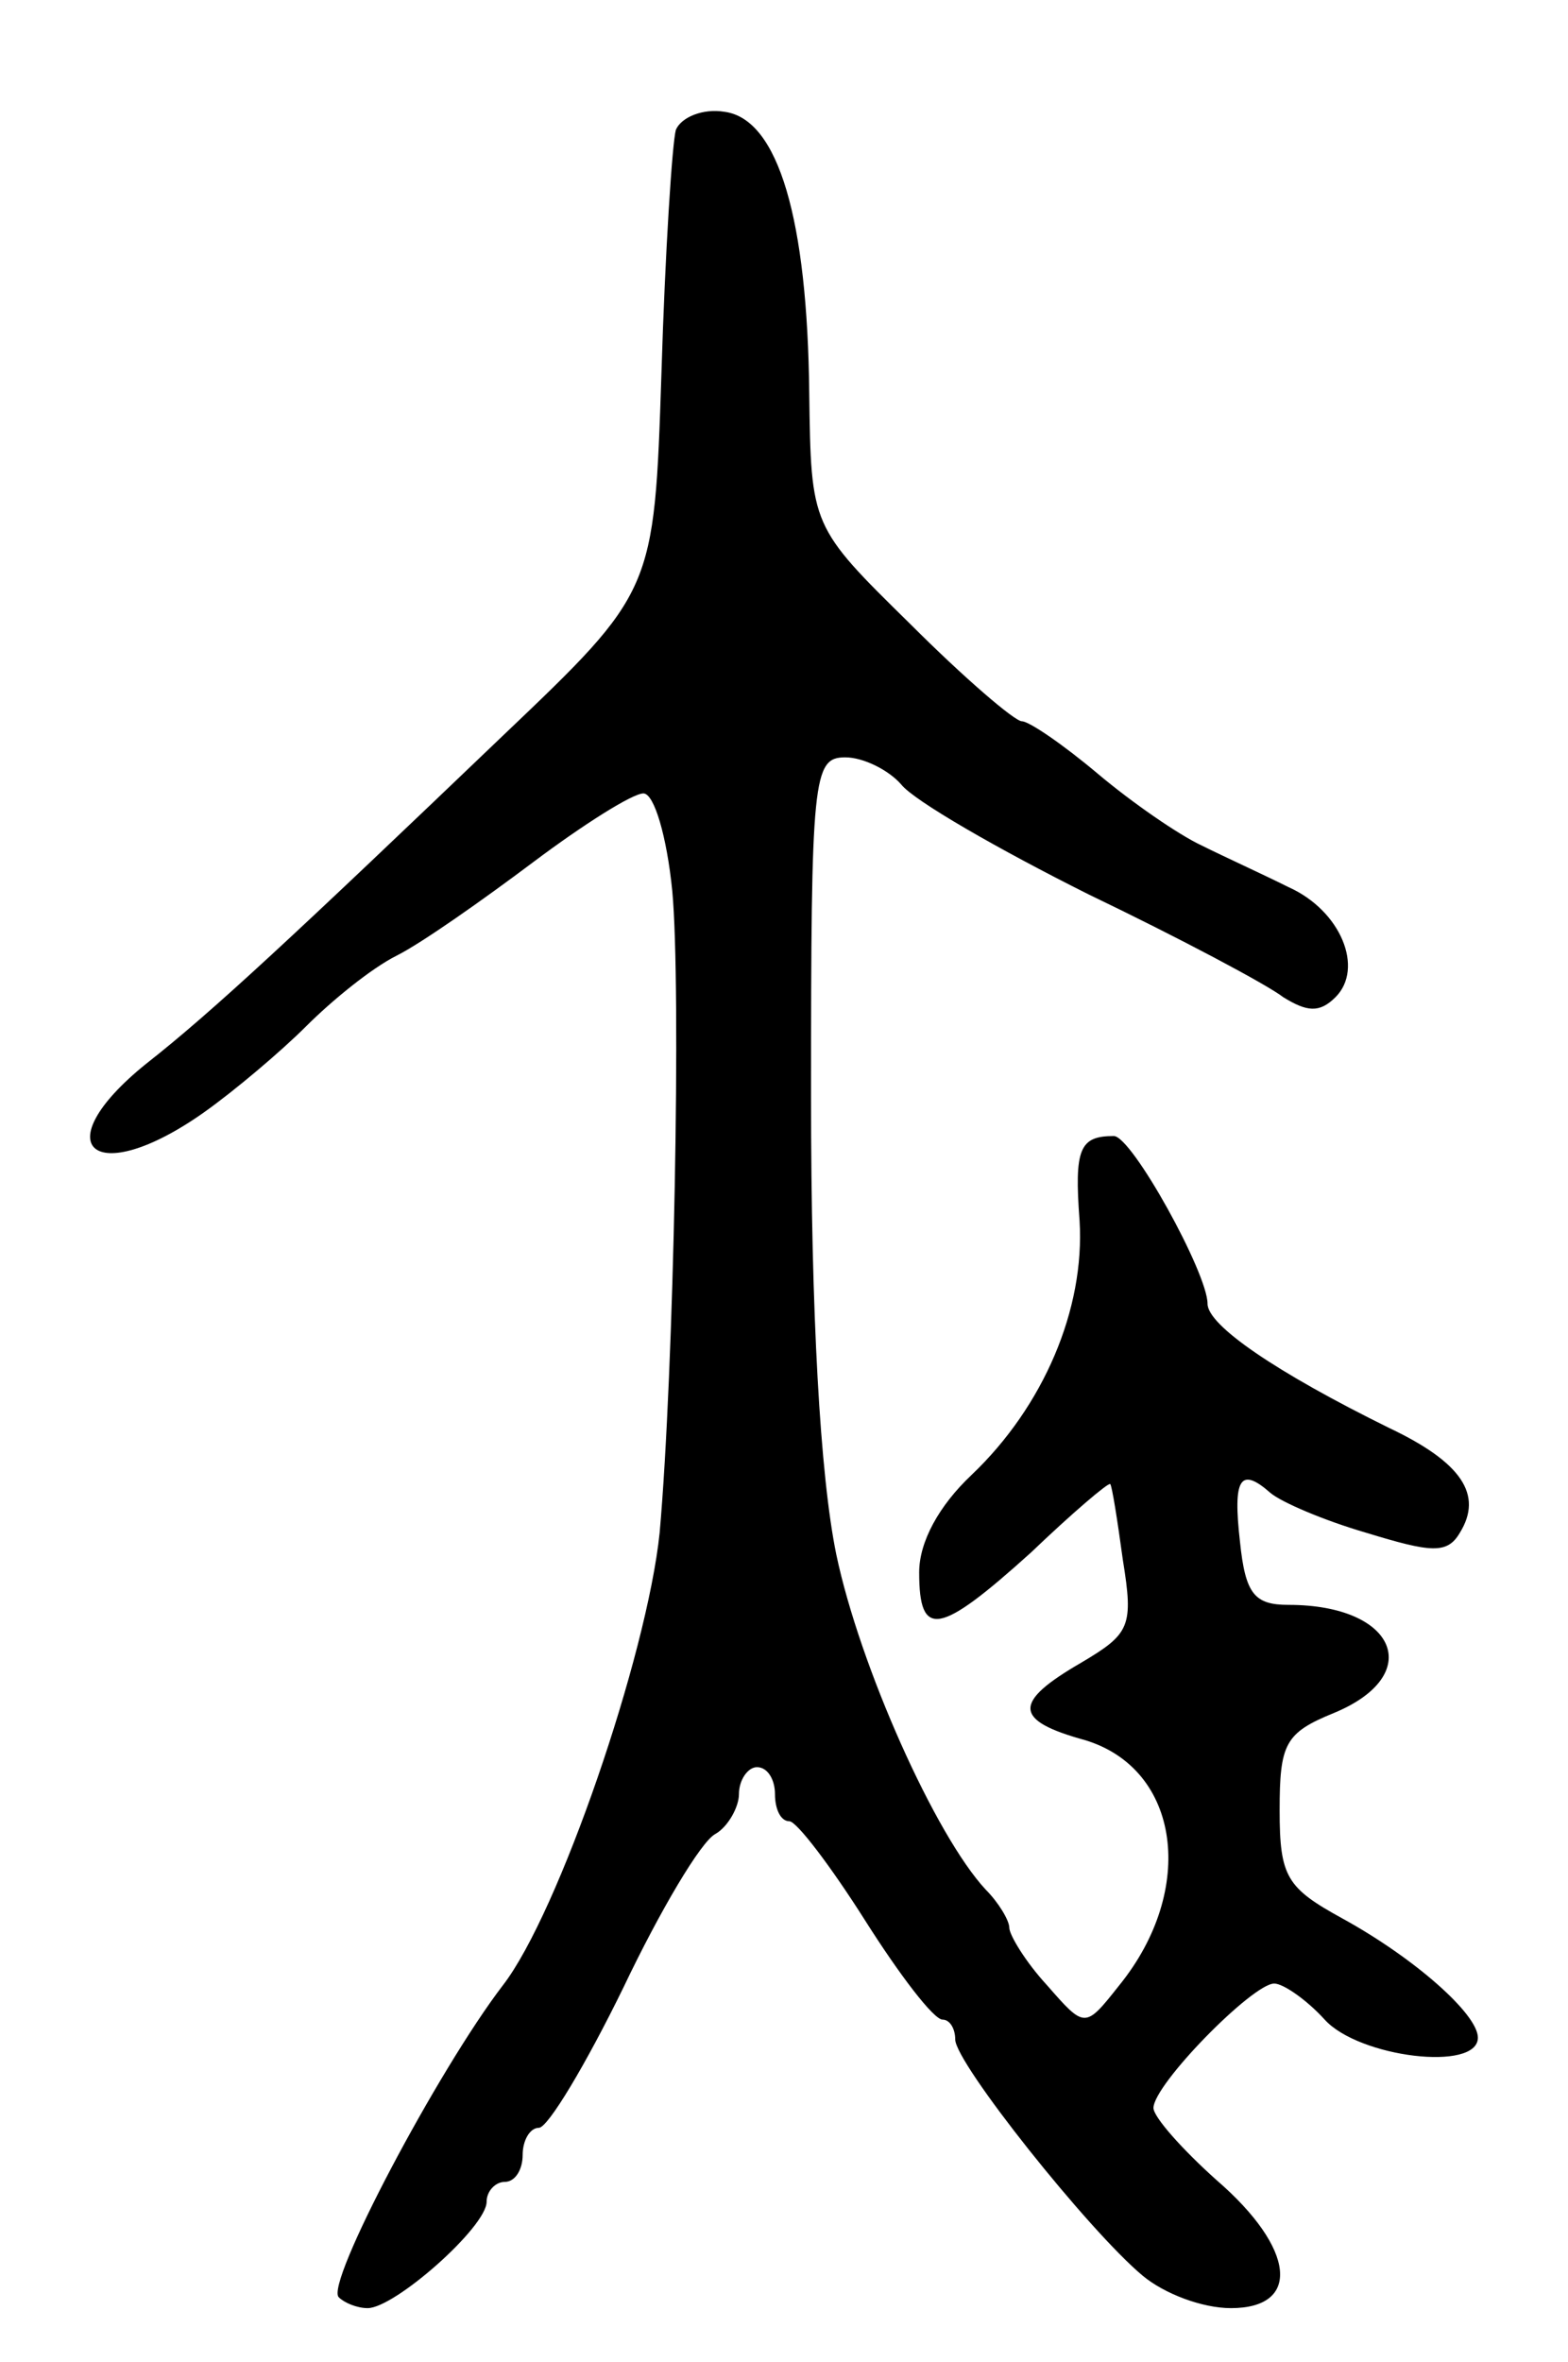 <svg version="1.0" xmlns="http://www.w3.org/2000/svg"
 width="87pt" height="131pt" viewBox="0 0 87 131"
 preserveAspectRatio="xMidYMid meet">
<g transform="translate(0,131) scale(0.1,-0.1)"
fill="#000000" stroke="none">
<path d="M375 1238 c-2 -7 -6 -68 -8 -135 -4 -121 -4 -121 -88 -201 -115 -110
-161 -153 -198 -182 -57 -46 -29 -70 32 -27 17 12 43 34 57 48 14 14 36 32 50
39 14 7 48 31 76 52 28 21 55 38 61 38 6 0 13 -24 16 -54 5 -53 1 -266 -7
-356 -7 -68 -56 -211 -87 -251 -36 -47 -99 -166 -91 -173 3 -3 10 -6 16 -6 15
0 66 45 66 59 0 6 5 11 10 11 6 0 10 7 10 15 0 8 4 15 9 15 5 0 26 35 47 78
20 42 43 81 51 85 7 4 13 15 13 22 0 8 5 15 10 15 6 0 10 -7 10 -15 0 -8 3
-15 8 -15 4 0 23 -25 42 -55 19 -30 38 -55 43 -55 4 0 7 -5 7 -11 0 -13 74
-106 104 -131 12 -10 33 -18 49 -18 39 0 36 33 -8 71 -19 17 -35 35 -35 40 0
13 55 69 67 69 5 0 18 -9 28 -20 19 -21 85 -29 85 -10 0 13 -35 44 -75 66 -31
17 -35 23 -35 60 0 37 3 43 30 54 51 21 35 60 -25 60 -19 0 -24 6 -27 35 -4
35 0 42 17 27 6 -5 29 -15 53 -22 36 -11 45 -12 52 0 13 21 1 39 -39 58 -63
31 -101 57 -101 69 0 17 -42 93 -52 93 -19 0 -22 -7 -19 -47 3 -49 -20 -103
-60 -141 -18 -17 -29 -37 -29 -54 0 -37 11 -35 62 11 23 22 43 39 44 38 1 -1
4 -20 7 -42 6 -37 4 -41 -23 -57 -38 -22 -38 -32 2 -43 53 -16 62 -83 19 -136
-19 -24 -19 -24 -40 0 -12 13 -21 28 -21 32 0 4 -6 14 -13 21 -28 30 -70 124
-83 186 -9 44 -14 133 -14 254 0 177 1 188 19 188 10 0 24 -7 31 -15 7 -9 54
-36 104 -61 50 -24 99 -50 108 -57 13 -8 20 -9 29 0 16 16 3 48 -26 61 -14 7
-36 17 -48 23 -13 6 -39 24 -58 40 -19 16 -38 29 -42 29 -4 0 -32 24 -62 54
-55 54 -55 54 -56 128 -1 96 -17 152 -47 156 -12 2 -24 -3 -27 -10z"/>
</g>
</svg>
